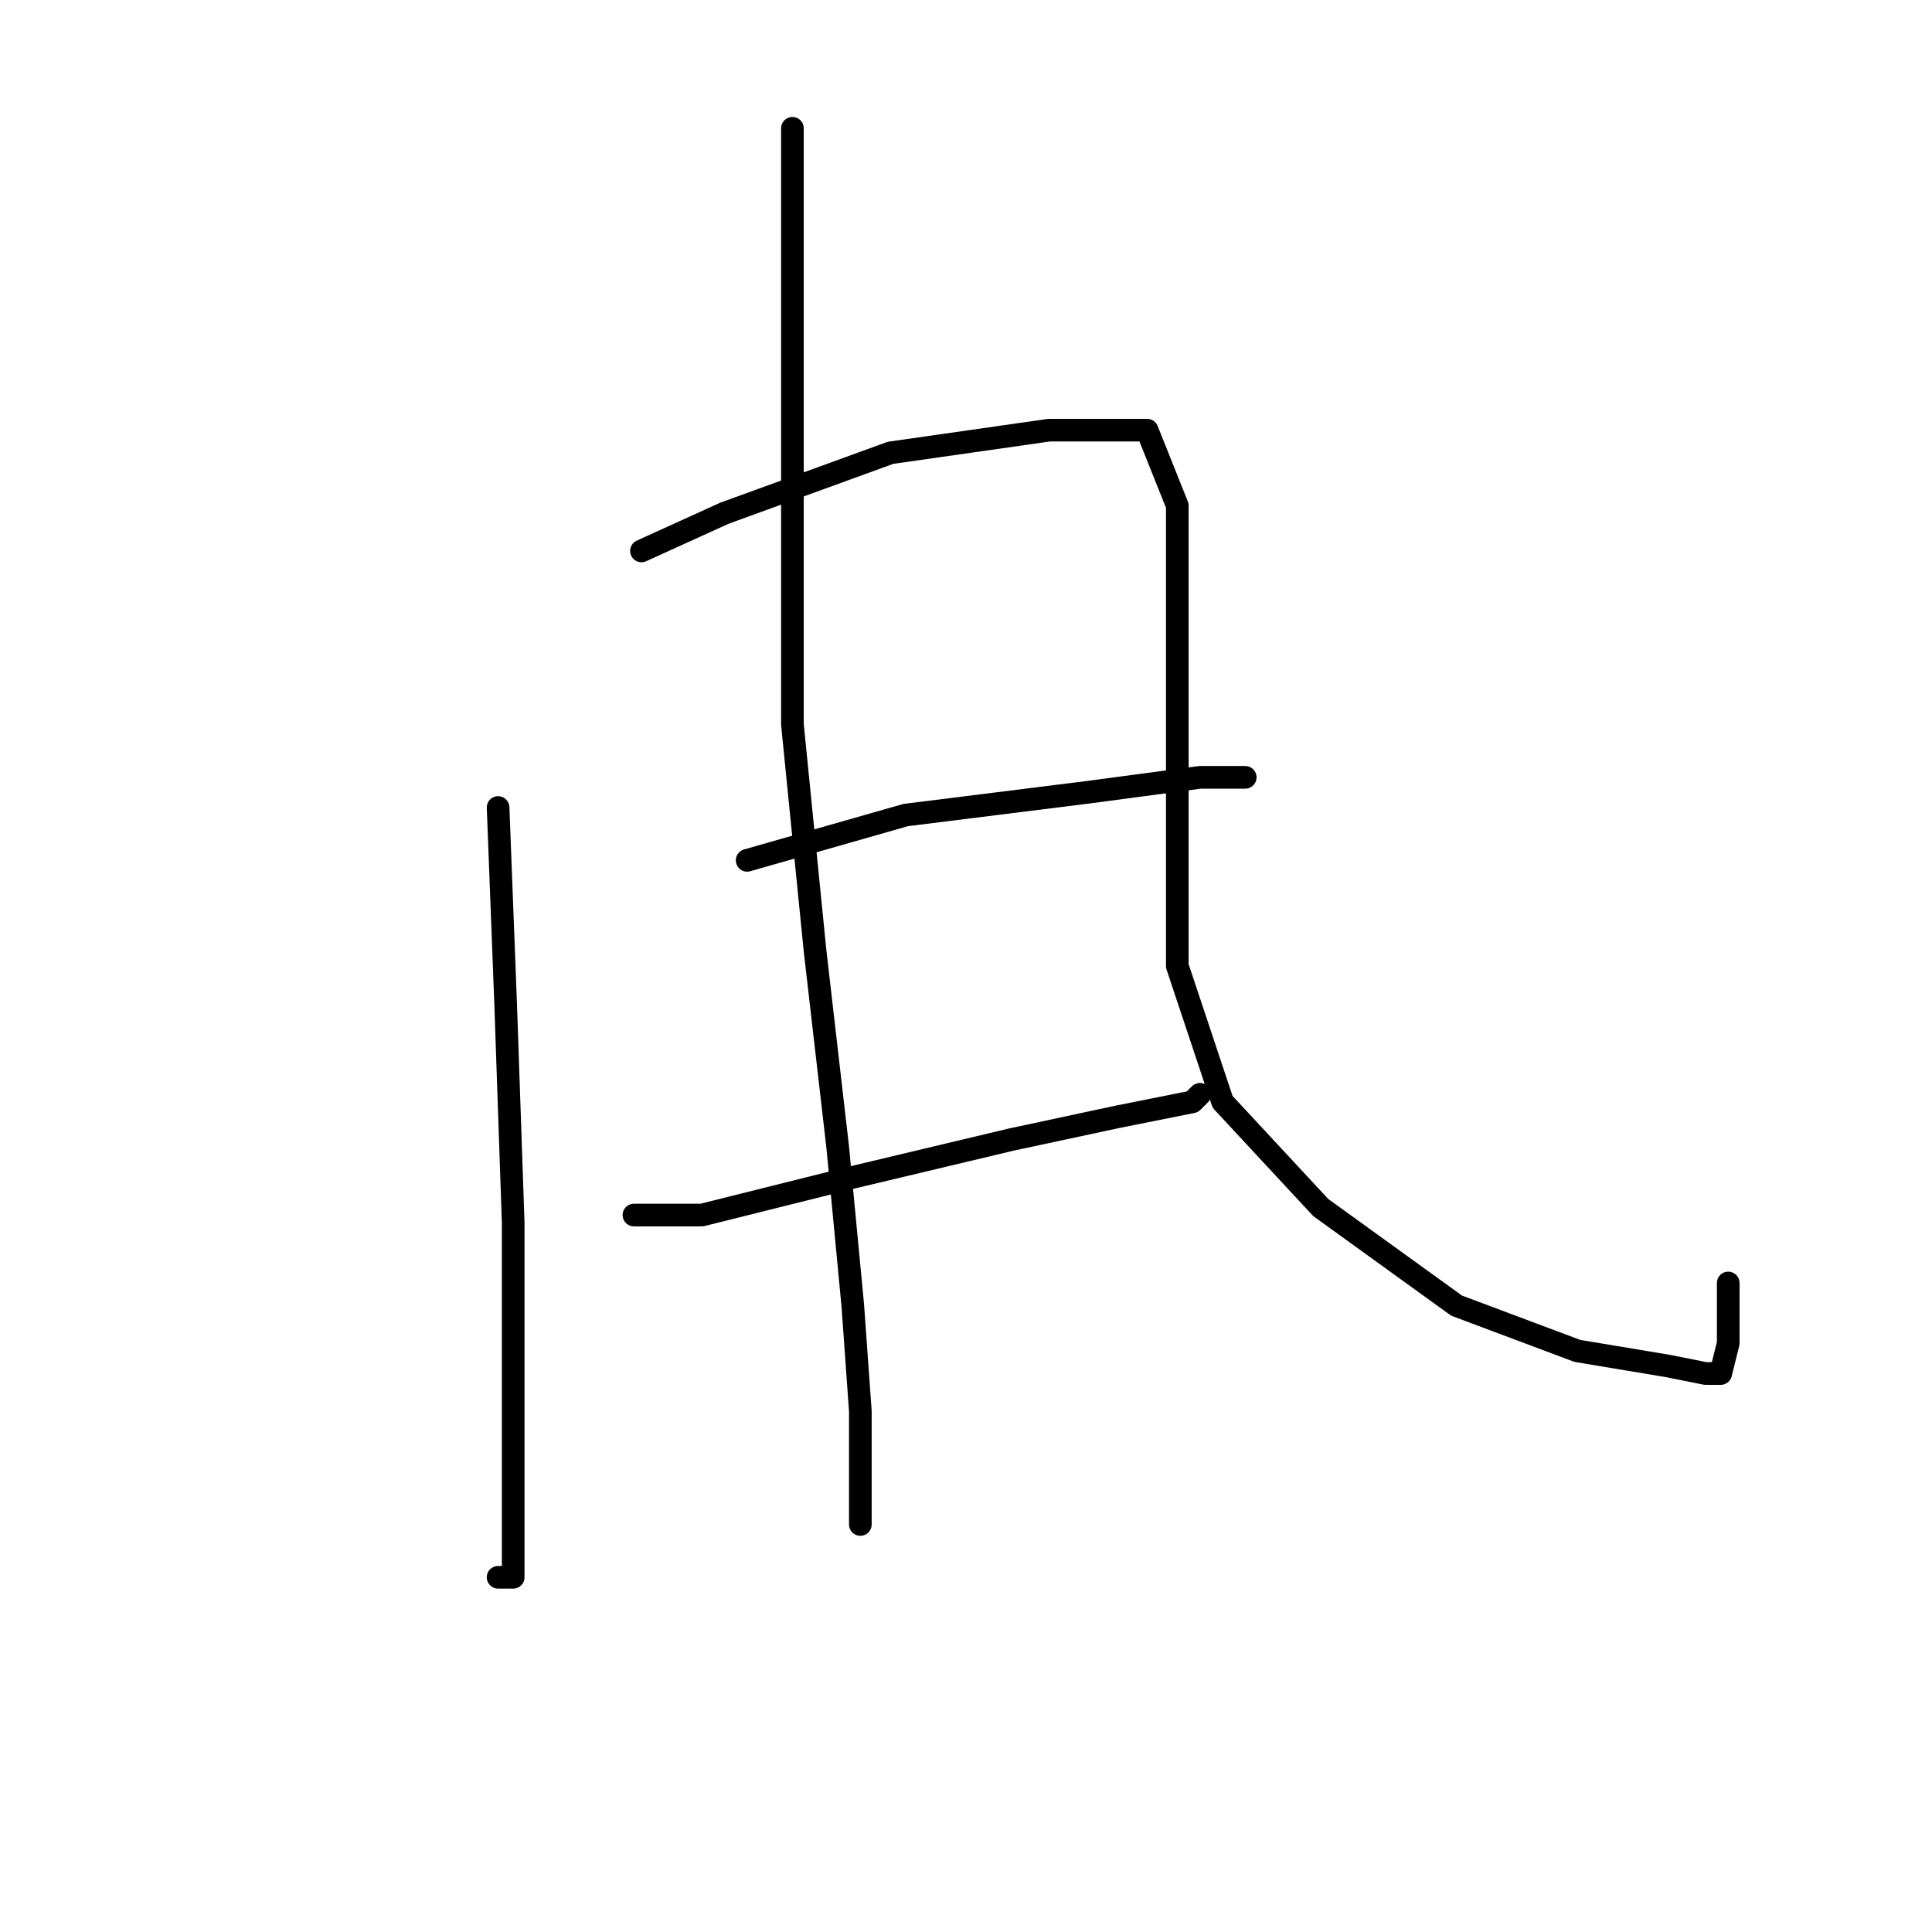 <?xml version="1.0" standalone="no"?>
    <svg width="256" height="256" xmlns="http://www.w3.org/2000/svg" version="1.1">
    <polyline stroke="black" stroke-width="3" stroke-linecap="round" fill="transparent" stroke-linejoin="round" points="66 107 67 133 68 162 68 187 68 203 68 209 66 209 66 209 " />
        <polyline stroke="black" stroke-width="3" stroke-linecap="round" fill="transparent" stroke-linejoin="round" points="85 73 96 68 118 60 139 57 152 57 156 67 156 86 156 107 156 128 162 146 175 160 193 173 209 179 221 181 226 182 228 182 229 178 229 170 229 170 " />
        <polyline stroke="black" stroke-width="3" stroke-linecap="round" fill="transparent" stroke-linejoin="round" points="99 114 120 108 144 105 159 103 165 103 165 103 " />
        <polyline stroke="black" stroke-width="3" stroke-linecap="round" fill="transparent" stroke-linejoin="round" points="84 161 93 161 113 156 134 151 148 148 158 146 159 145 159 145 " />
        <polyline stroke="black" stroke-width="3" stroke-linecap="round" fill="transparent" stroke-linejoin="round" points="105 17 105 35 105 64 105 96 108 126 111 152 113 173 114 187 114 197 114 201 114 202 114 202 " />
        </svg>
